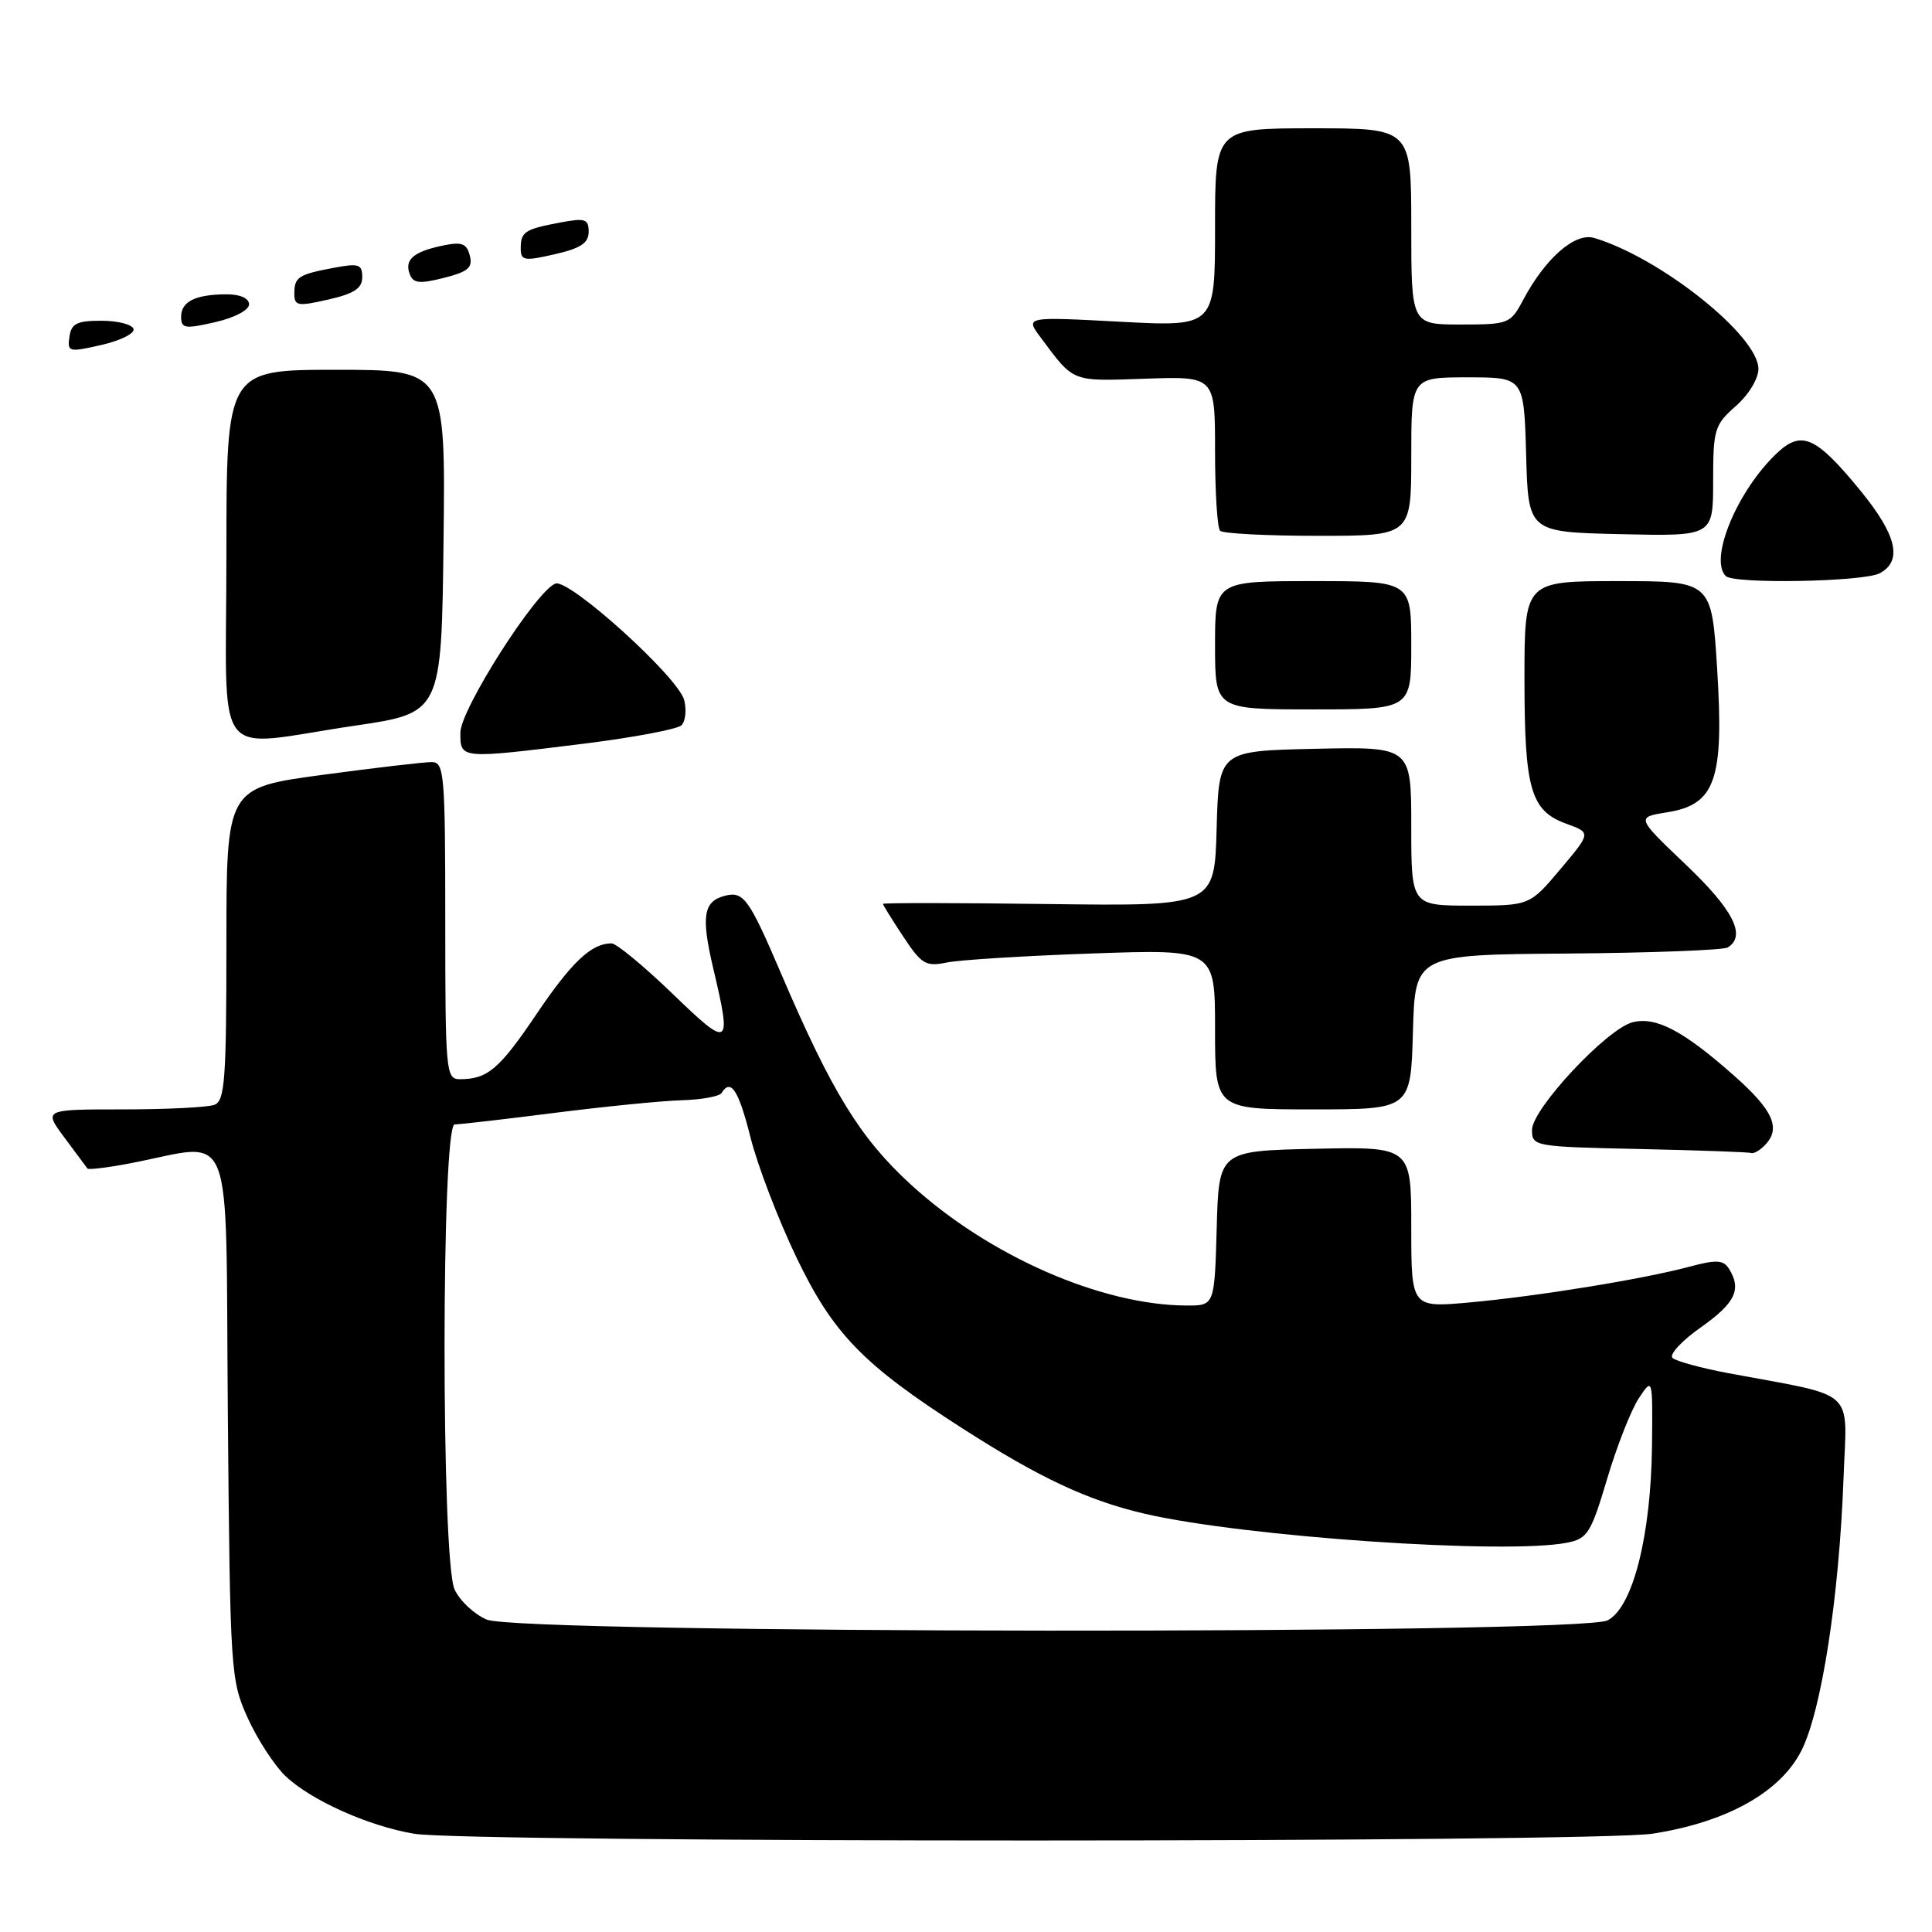 <?xml version="1.0" encoding="UTF-8" standalone="no"?>
<!DOCTYPE svg PUBLIC "-//W3C//DTD SVG 1.1//EN" "http://www.w3.org/Graphics/SVG/1.1/DTD/svg11.dtd" >
<svg xmlns="http://www.w3.org/2000/svg" xmlns:xlink="http://www.w3.org/1999/xlink" version="1.1" viewBox="0 0 256 256">
 <g >
 <path fill="currentColor"
d=" M 219.00 242.97 C 228.80 241.44 235.87 237.50 238.68 232.00 C 241.36 226.74 243.70 211.62 244.28 195.80 C 244.72 183.77 246.28 185.18 229.00 181.95 C 225.43 181.28 222.10 180.37 221.62 179.94 C 221.14 179.50 222.82 177.67 225.37 175.88 C 229.95 172.65 230.81 170.83 229.08 168.09 C 228.35 166.94 227.41 166.89 223.84 167.85 C 217.66 169.50 203.76 171.76 194.73 172.58 C 187.00 173.28 187.00 173.28 187.00 162.61 C 187.00 151.94 187.00 151.94 174.25 152.22 C 161.50 152.50 161.50 152.50 161.22 162.75 C 160.93 173.00 160.93 173.00 157.22 172.99 C 145.89 172.94 131.00 166.40 120.67 156.94 C 113.96 150.79 110.21 144.69 103.48 128.96 C 99.23 119.03 98.52 118.05 96.03 118.70 C 93.20 119.44 92.89 121.42 94.50 128.28 C 97.00 138.85 96.72 139.03 89.10 131.66 C 85.30 128.00 81.67 125.00 81.03 125.00 C 78.36 125.00 75.75 127.47 71.07 134.40 C 66.15 141.69 64.60 143.00 60.92 143.00 C 59.09 143.00 59.00 142.03 59.00 122.00 C 59.00 102.68 58.86 101.00 57.25 100.98 C 56.29 100.96 49.76 101.73 42.75 102.67 C 30.00 104.39 30.00 104.39 30.00 125.09 C 30.00 143.04 29.79 145.87 28.42 146.39 C 27.55 146.73 22.09 147.00 16.30 147.00 C 5.76 147.00 5.76 147.00 8.55 150.75 C 10.09 152.81 11.46 154.65 11.59 154.84 C 11.73 155.02 14.24 154.72 17.17 154.16 C 31.32 151.48 29.85 147.74 30.19 187.32 C 30.49 221.66 30.56 222.62 32.82 227.63 C 34.10 230.46 36.35 233.92 37.82 235.33 C 41.17 238.53 48.80 241.96 54.87 242.98 C 61.94 244.18 211.33 244.17 219.00 242.97 Z  M 233.80 151.80 C 236.05 149.55 235.01 147.16 229.75 142.51 C 223.04 136.57 219.43 134.68 216.34 135.45 C 212.94 136.30 203.00 146.94 203.00 149.72 C 203.00 151.90 203.28 151.95 217.25 152.25 C 225.09 152.42 231.75 152.66 232.05 152.78 C 232.35 152.90 233.14 152.46 233.80 151.80 Z  M 187.22 136.75 C 187.50 126.50 187.50 126.50 207.69 126.35 C 218.80 126.26 228.36 125.90 228.94 125.54 C 231.42 124.00 229.69 120.57 223.39 114.58 C 216.79 108.29 216.79 108.29 220.92 107.63 C 227.31 106.61 228.45 103.32 227.53 88.62 C 226.80 77.00 226.80 77.00 214.40 77.00 C 202.00 77.00 202.00 77.00 202.00 89.95 C 202.00 104.61 202.82 107.44 207.57 109.16 C 210.83 110.34 210.83 110.34 206.76 115.17 C 202.69 120.00 202.69 120.00 194.84 120.00 C 187.00 120.00 187.00 120.00 187.00 109.47 C 187.00 98.94 187.00 98.94 174.25 99.22 C 161.50 99.50 161.50 99.50 161.21 109.79 C 160.93 120.07 160.93 120.07 138.96 119.79 C 126.88 119.63 117.00 119.62 117.00 119.77 C 117.00 119.92 118.21 121.87 119.69 124.11 C 122.11 127.77 122.68 128.11 125.44 127.54 C 127.12 127.19 135.81 126.65 144.75 126.34 C 161.00 125.77 161.00 125.77 161.00 136.38 C 161.00 147.00 161.00 147.00 173.97 147.00 C 186.93 147.00 186.93 147.00 187.22 136.75 Z  M 77.46 98.53 C 84.00 97.71 89.78 96.62 90.30 96.10 C 90.83 95.57 90.99 94.08 90.66 92.77 C 89.90 89.74 75.40 76.63 73.59 77.33 C 71.01 78.32 61.00 94.02 61.00 97.08 C 61.00 100.59 60.90 100.58 77.46 98.53 Z  M 47.00 96.16 C 58.50 94.47 58.50 94.47 58.77 71.74 C 59.04 49.00 59.04 49.00 44.52 49.00 C 30.00 49.00 30.00 49.00 30.00 73.50 C 30.00 101.88 27.82 98.98 47.00 96.16 Z  M 187.00 85.50 C 187.00 77.00 187.00 77.00 174.00 77.00 C 161.00 77.00 161.00 77.00 161.00 85.50 C 161.00 94.00 161.00 94.00 174.00 94.00 C 187.00 94.00 187.00 94.00 187.00 85.50 Z  M 249.07 75.96 C 252.14 74.32 251.34 70.90 246.50 64.99 C 240.64 57.83 238.72 56.97 235.47 60.03 C 230.22 64.96 226.42 74.08 228.67 76.33 C 229.74 77.41 246.95 77.10 249.07 75.96 Z  M 187.00 60.50 C 187.00 50.00 187.00 50.00 194.47 50.00 C 201.93 50.00 201.93 50.00 202.22 60.25 C 202.50 70.50 202.50 70.50 214.75 70.78 C 227.00 71.06 227.00 71.06 227.00 63.75 C 227.00 56.89 227.18 56.29 230.00 53.81 C 231.70 52.32 233.00 50.18 233.00 48.88 C 233.00 44.50 220.02 34.15 211.24 31.53 C 208.69 30.77 204.76 34.21 201.80 39.79 C 200.14 42.90 199.89 43.00 193.55 43.00 C 187.00 43.00 187.00 43.00 187.00 30.00 C 187.00 17.00 187.00 17.00 174.00 17.00 C 161.00 17.00 161.00 17.00 161.00 30.15 C 161.00 43.30 161.00 43.30 148.42 42.63 C 135.83 41.96 135.83 41.96 137.90 44.73 C 142.36 50.71 141.88 50.52 151.75 50.18 C 161.00 49.86 161.00 49.86 161.00 59.76 C 161.00 65.21 161.30 69.97 161.67 70.33 C 162.03 70.70 167.88 71.00 174.67 71.00 C 187.00 71.00 187.00 71.00 187.00 60.50 Z  M 17.69 43.58 C 17.49 42.98 15.57 42.50 13.42 42.50 C 10.19 42.50 9.45 42.87 9.20 44.62 C 8.91 46.65 9.10 46.70 13.47 45.70 C 15.99 45.12 17.89 44.17 17.69 43.58 Z  M 33.00 40.33 C 33.00 39.53 31.84 39.00 30.08 39.00 C 25.93 39.00 24.00 39.94 24.00 41.97 C 24.00 43.53 24.49 43.61 28.50 42.69 C 31.06 42.11 33.00 41.09 33.00 40.33 Z  M 48.00 36.72 C 48.00 35.02 47.54 34.86 44.26 35.48 C 39.52 36.37 39.00 36.71 39.00 38.92 C 39.00 40.54 39.45 40.62 43.50 39.69 C 46.94 38.91 48.00 38.20 48.00 36.72 Z  M 62.25 33.86 C 61.83 32.24 61.19 32.01 58.62 32.55 C 54.77 33.36 53.56 34.42 54.30 36.34 C 54.76 37.55 55.60 37.63 58.82 36.82 C 62.04 36.00 62.67 35.46 62.25 33.86 Z  M 78.00 30.72 C 78.00 29.02 77.54 28.86 74.26 29.48 C 69.52 30.37 69.00 30.71 69.00 32.92 C 69.00 34.54 69.45 34.62 73.50 33.69 C 76.94 32.91 78.00 32.20 78.00 30.72 Z  M 64.48 214.60 C 62.81 213.88 60.90 212.08 60.23 210.60 C 58.45 206.69 58.47 149.00 60.25 148.99 C 60.94 148.99 66.90 148.30 73.50 147.46 C 80.10 146.62 87.66 145.87 90.30 145.79 C 92.94 145.72 95.32 145.28 95.61 144.83 C 96.83 142.85 97.87 144.43 99.45 150.73 C 100.38 154.44 103.12 161.59 105.54 166.63 C 110.38 176.72 114.37 180.83 127.50 189.25 C 137.78 195.85 144.16 198.83 151.69 200.58 C 164.91 203.65 199.63 206.02 207.68 204.41 C 210.35 203.88 210.82 203.13 212.95 195.97 C 214.23 191.65 216.12 186.86 217.13 185.31 C 218.99 182.50 218.99 182.50 218.90 191.50 C 218.77 203.50 216.35 213.03 213.00 214.71 C 209.26 216.59 68.80 216.49 64.48 214.60 Z "/>
</g>
</svg>